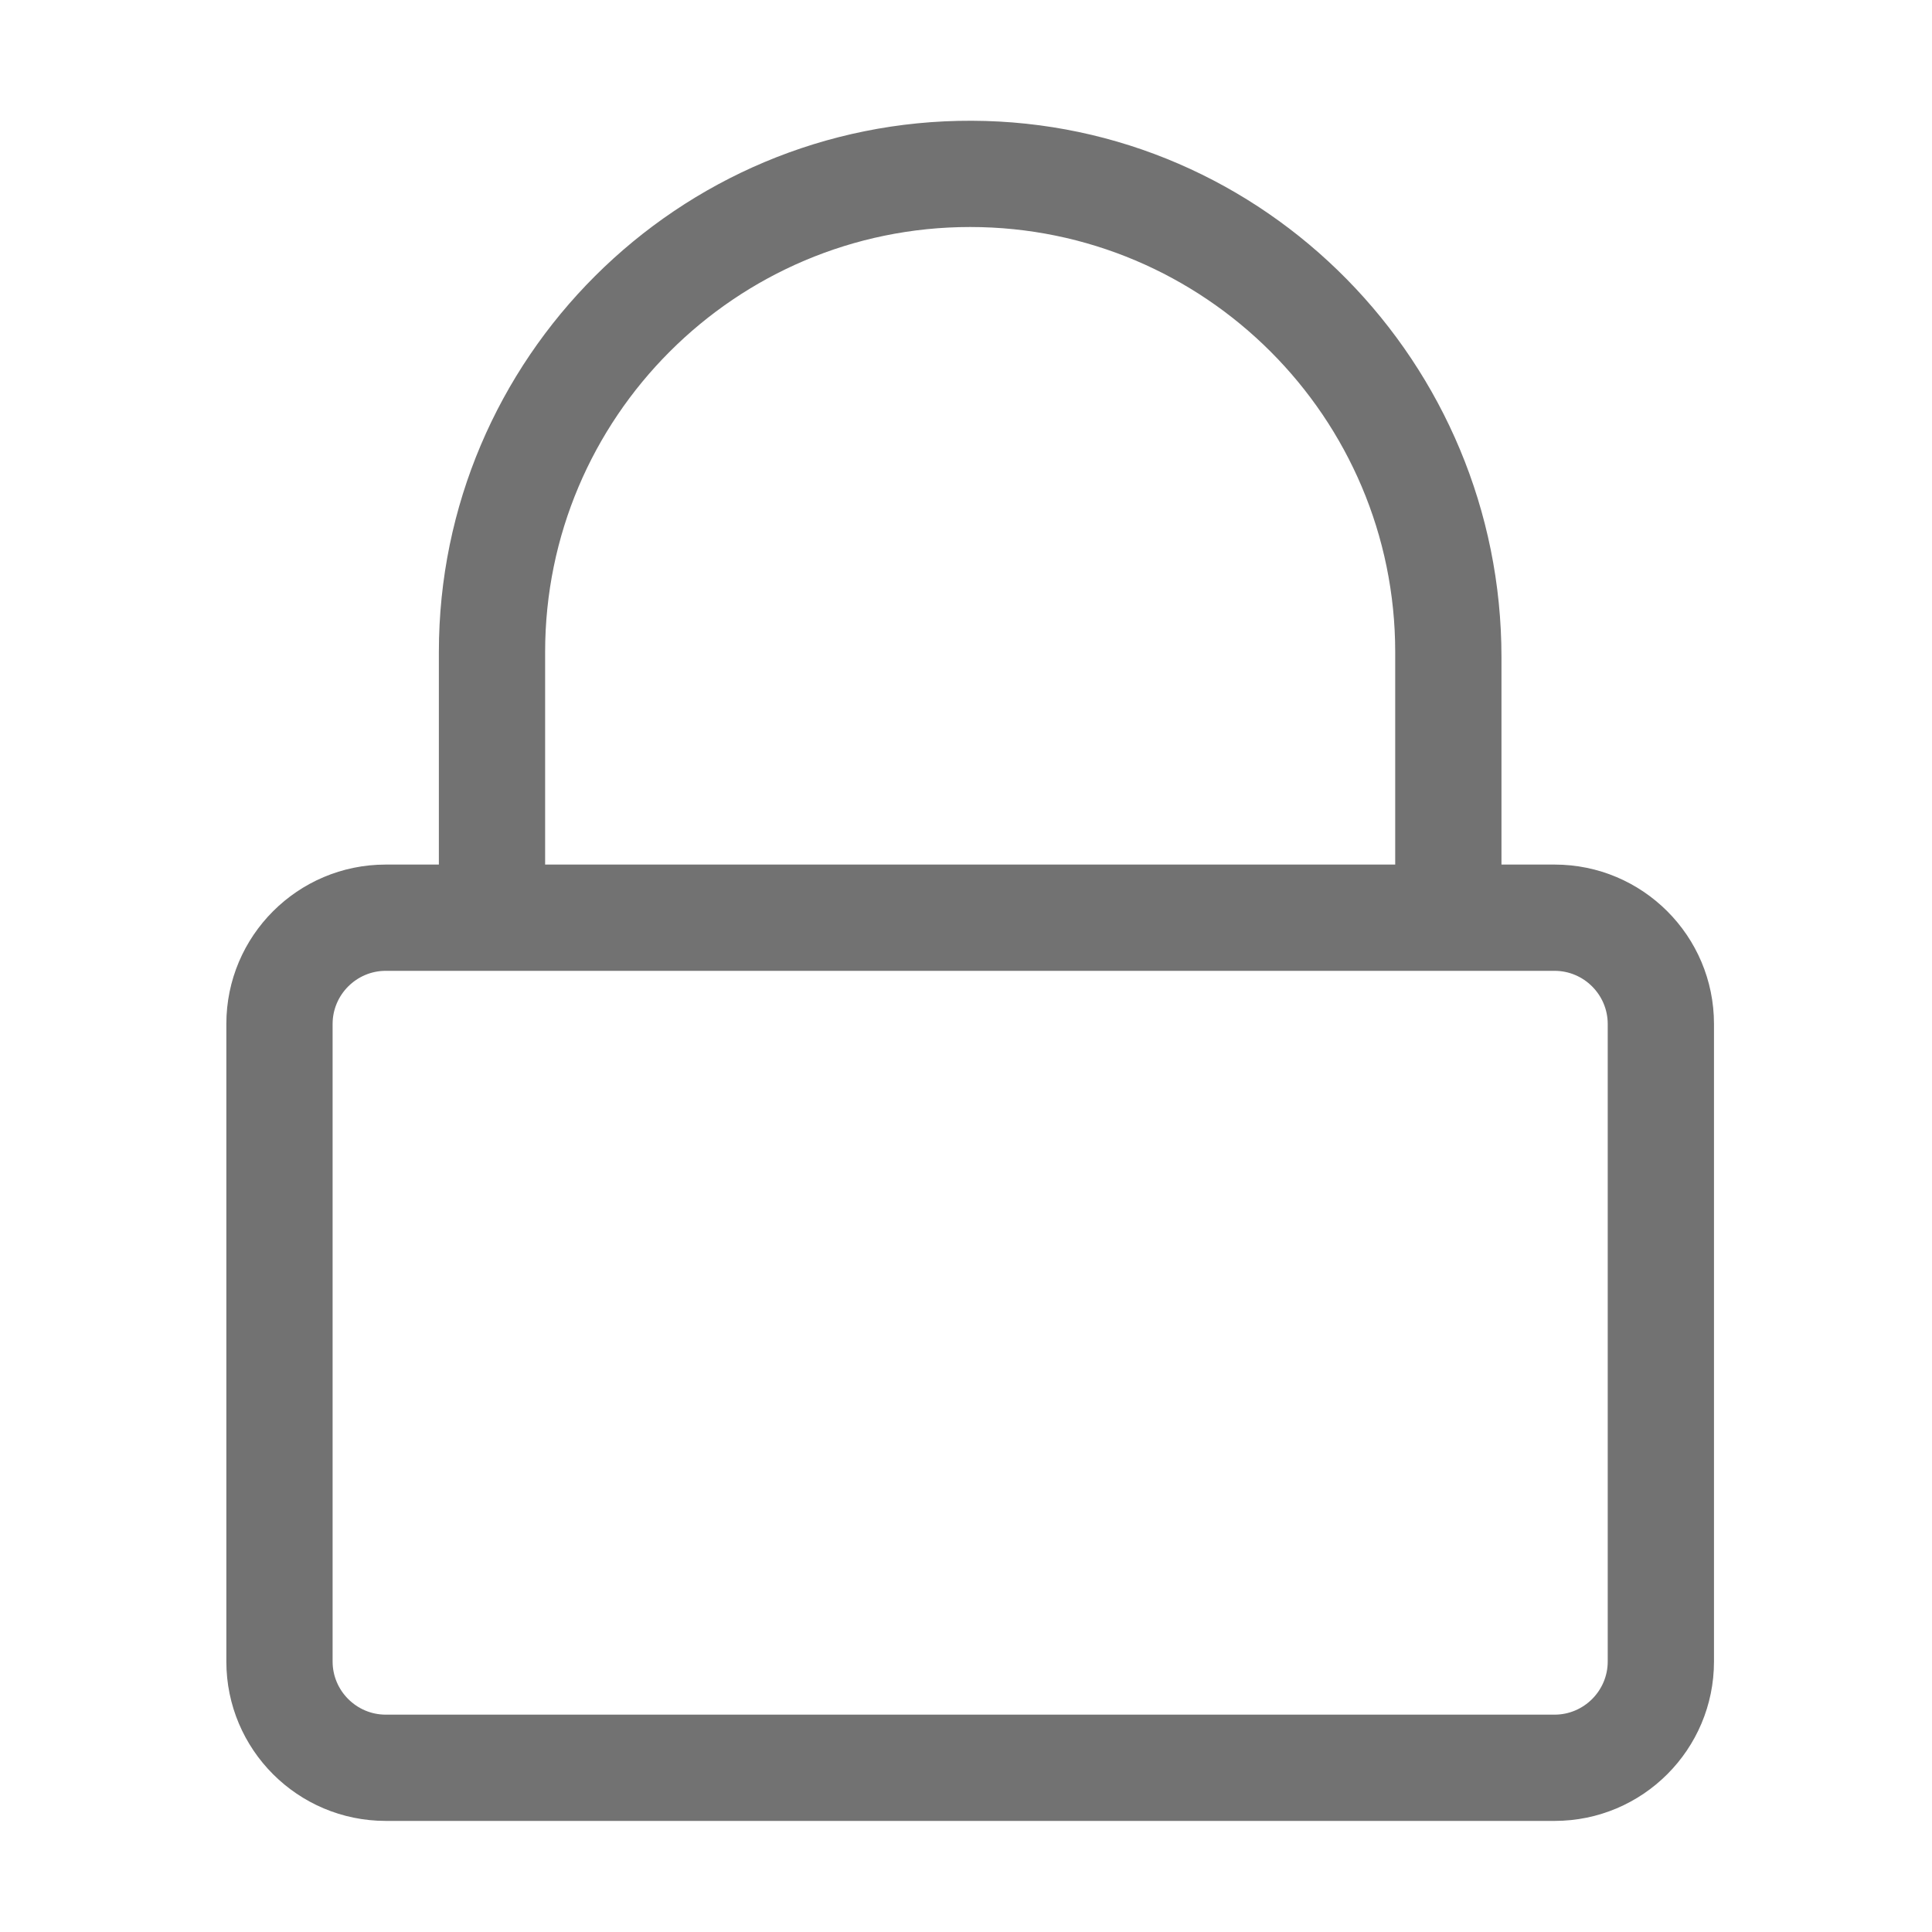 ﻿<?xml version='1.0' encoding='UTF-8'?>
<svg viewBox="-3.749 -2 32 32" xmlns="http://www.w3.org/2000/svg">
  <g transform="matrix(0.055, 0, 0, 0.055, 0, 0)">
    <path d="M400, 224L384, 224L384, 161.5C384, 73.1 312.9, 0.3 224.5, 0C136, -0.3 64, 71.6 64, 160L64, 224L48, 224C21.5, 224 0, 245.5 0, 272L0, 464C0, 490.5 21.5, 512 48, 512L400, 512C426.5, 512 448, 490.5 448, 464L448, 272C448, 245.5 426.5, 224 400, 224zM96, 160C96, 89.4 153.4, 32 224, 32C294.6, 32 352, 89.4 352, 160L352, 224L96, 224L96, 160zM400, 480L48, 480C39.2, 480 32, 472.8 32, 464L32, 272C32, 263.2 39.2, 256 48, 256L400, 256C408.8, 256 416, 263.2 416, 272L416, 464C416, 472.8 408.8, 480 400, 480z" fill="#727272" fill-opacity="1" class="Black" />
  </g>
</svg>